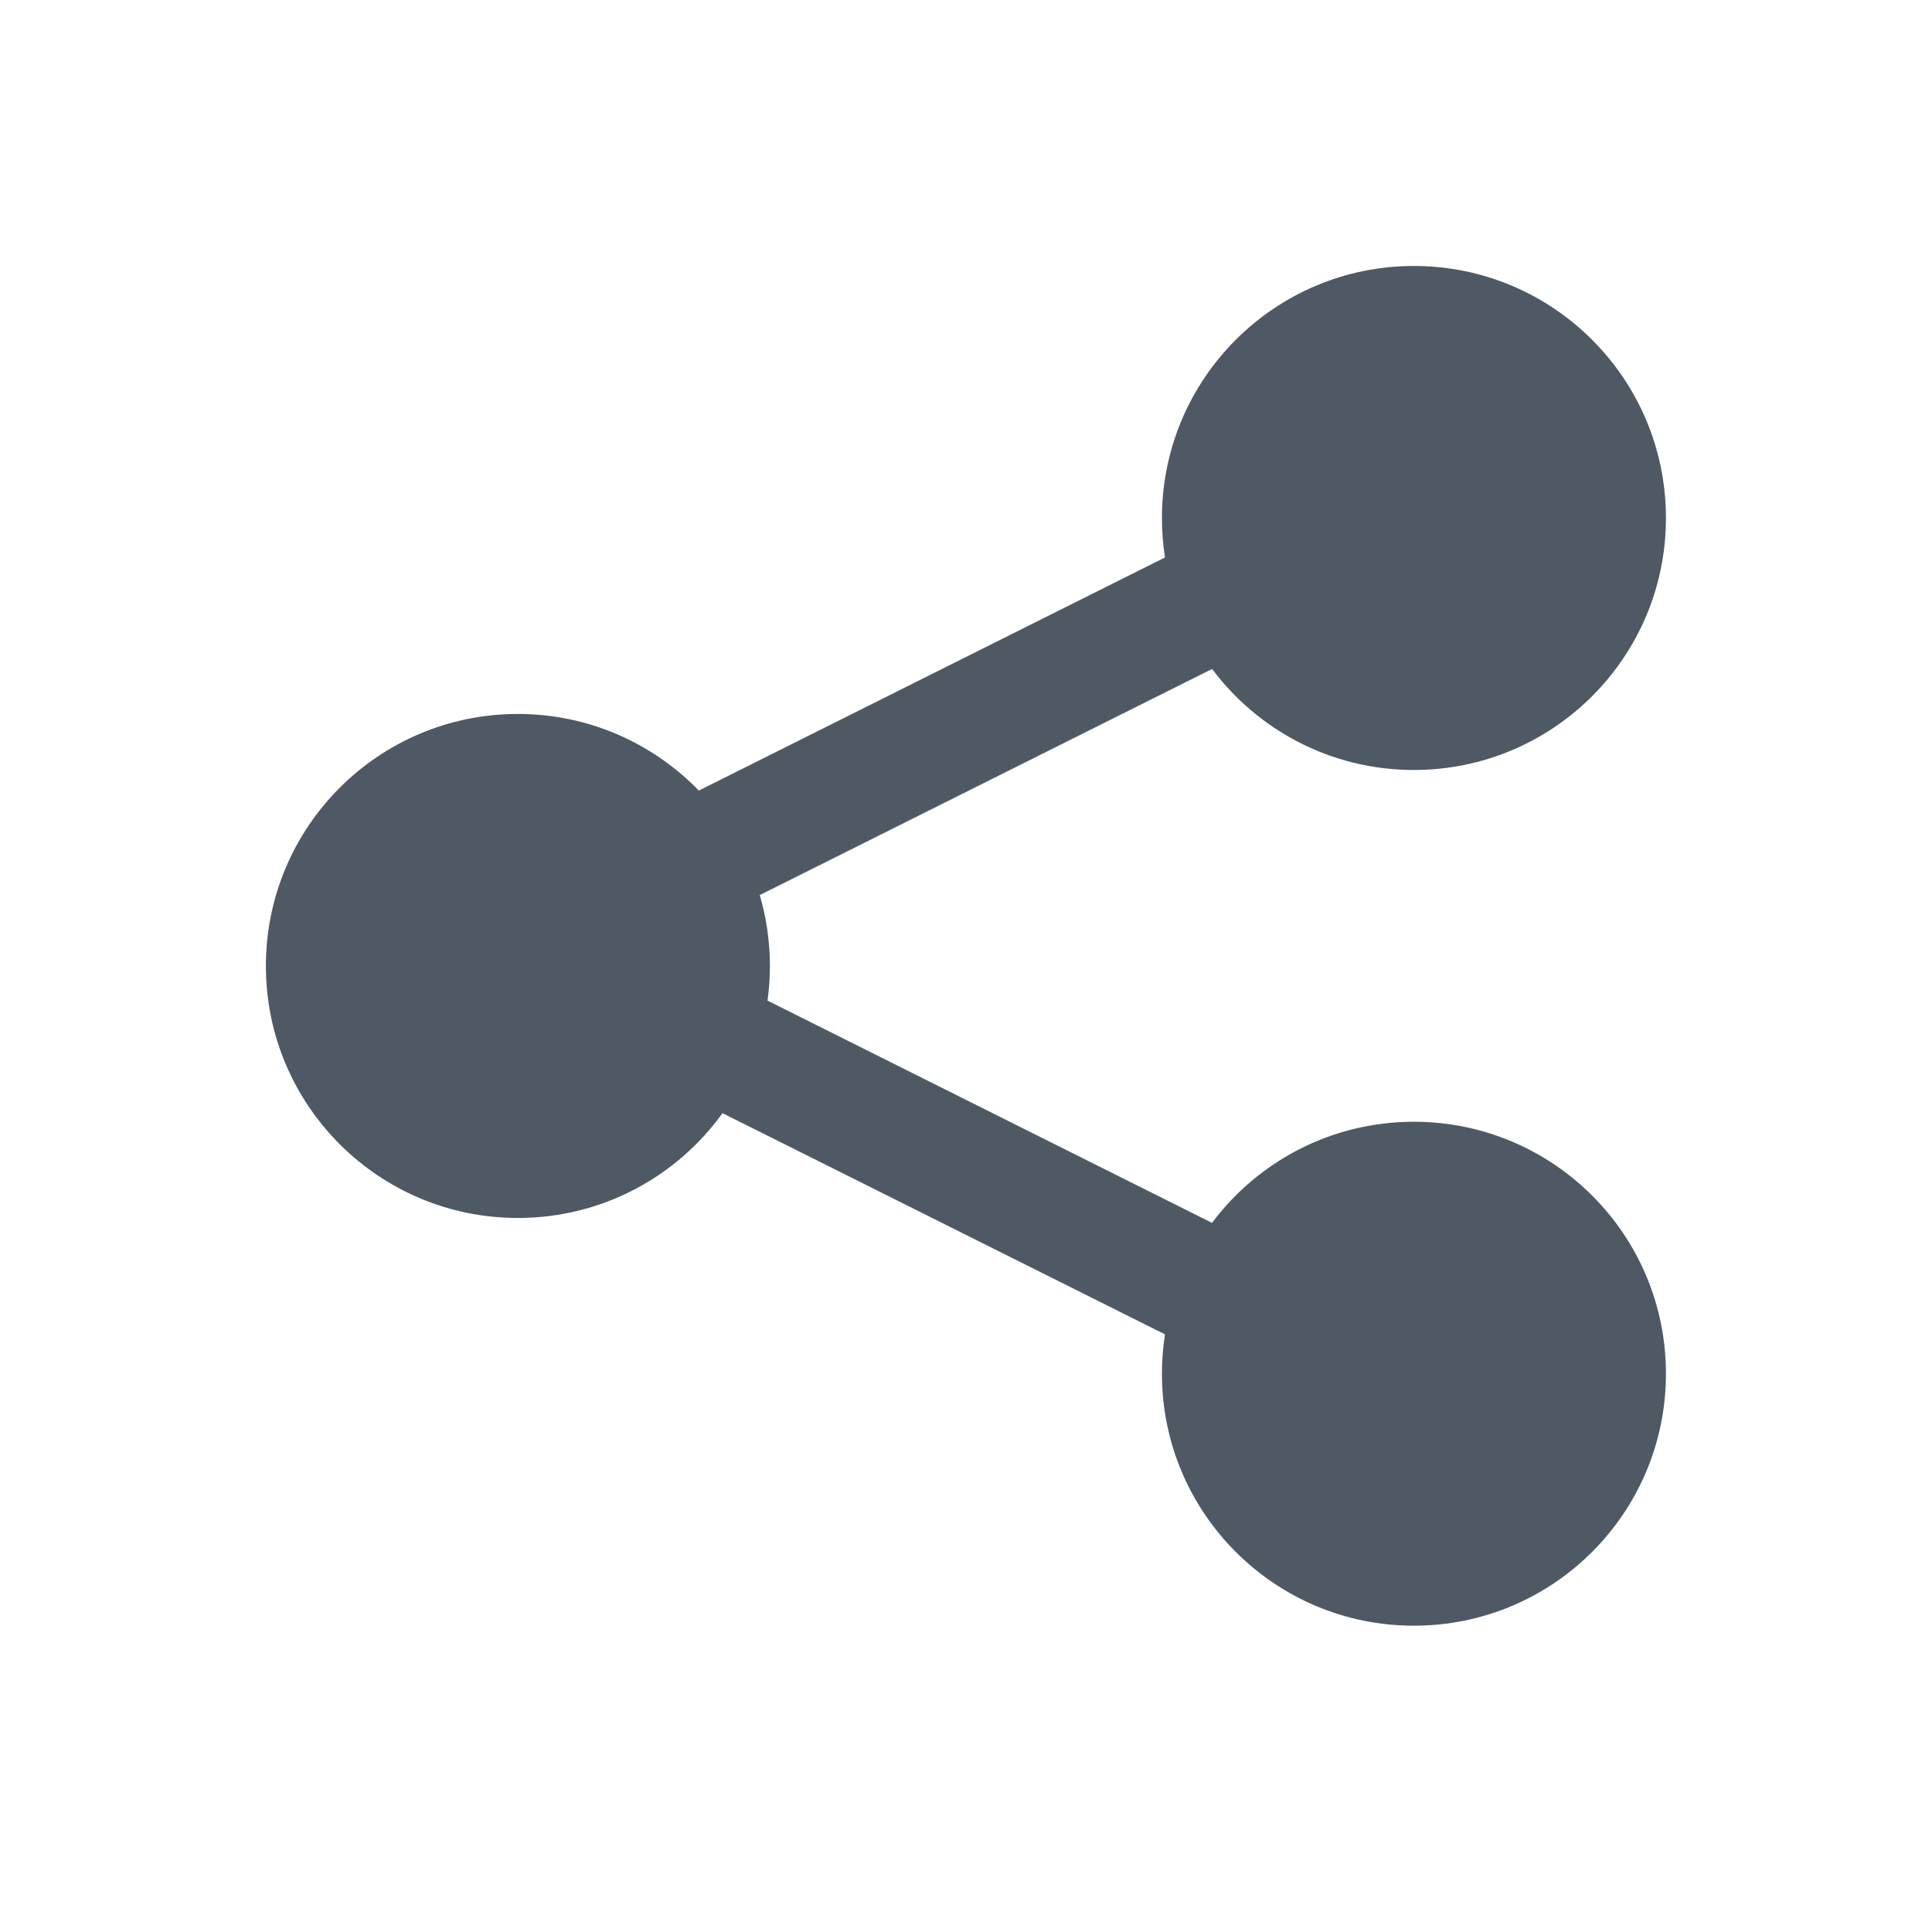 <svg width="24" height="24" viewBox="0 0 24 24" fill="none" xmlns="http://www.w3.org/2000/svg">
<path d="M14.434 6.435C14.434 4.706 15.835 3.304 17.564 3.304C19.293 3.304 20.695 4.706 20.695 6.435C20.695 8.164 19.293 9.565 17.564 9.565C16.538 9.565 15.628 9.072 15.057 8.31L9.438 11.119C9.52 11.398 9.564 11.694 9.564 12C9.564 12.146 9.554 12.289 9.534 12.43L15.056 15.191C15.627 14.428 16.538 13.935 17.564 13.935C19.293 13.935 20.695 15.336 20.695 17.065C20.695 18.794 19.293 20.195 17.564 20.195C15.835 20.195 14.434 18.794 14.434 17.065C14.434 16.899 14.447 16.735 14.472 16.576L8.975 13.828C8.407 14.617 7.48 15.13 6.433 15.13C4.704 15.13 3.303 13.729 3.303 12C3.303 10.271 4.704 8.869 6.433 8.869C7.315 8.869 8.112 9.234 8.681 9.821L14.472 6.925C14.447 6.765 14.434 6.601 14.434 6.435Z" fill="#4E5964"/>
</svg>
